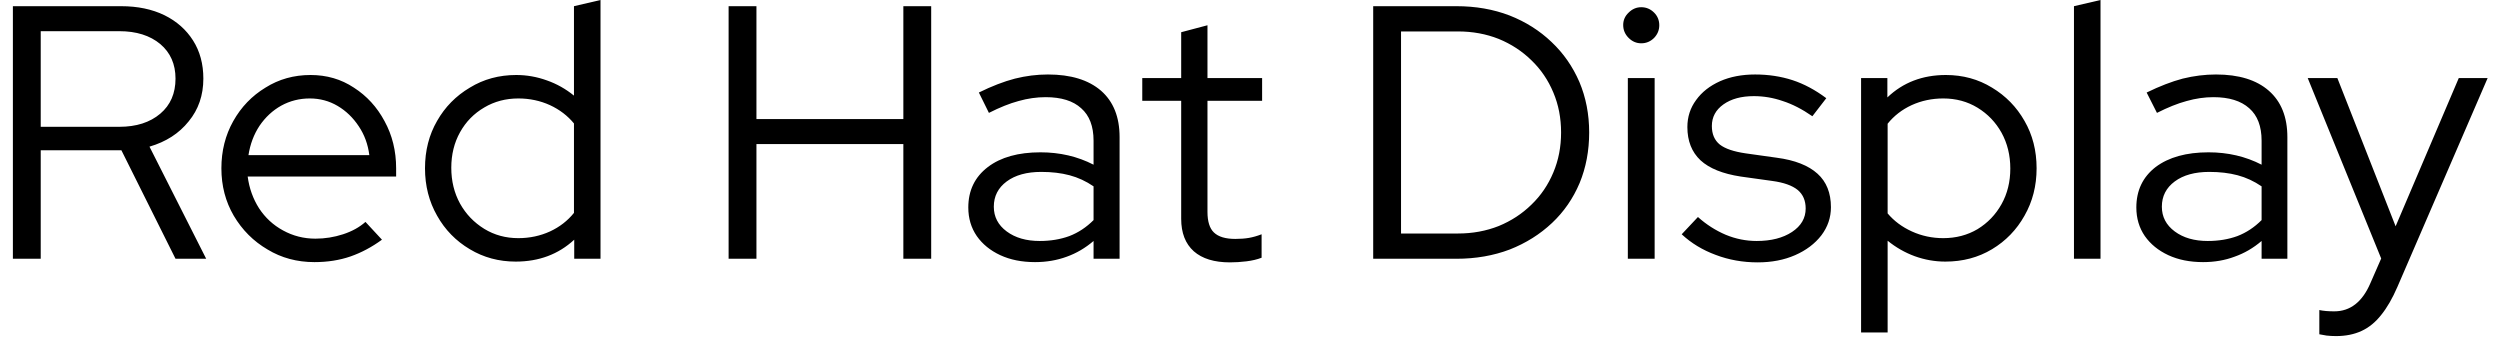 <svg width="97" height="14" viewBox="0 0 97 14" fill="none" xmlns="http://www.w3.org/2000/svg">
<path d="M1.58 10.04H0.5V0.24H4.7C5.34 0.24 5.9 0.357 6.38 0.59C6.853 0.823 7.223 1.15 7.49 1.57C7.757 1.99 7.89 2.483 7.89 3.05C7.89 3.697 7.7 4.25 7.32 4.71C6.947 5.177 6.44 5.503 5.8 5.69L8 10.04H6.81L4.71 5.83H1.58V10.04ZM1.58 1.21V4.92H4.63C5.29 4.92 5.82 4.75 6.22 4.41C6.613 4.077 6.81 3.623 6.81 3.05C6.81 2.49 6.613 2.043 6.22 1.71C5.82 1.377 5.29 1.21 4.63 1.21H1.58ZM12.2 10.17C11.527 10.17 10.92 10.007 10.38 9.68C9.833 9.36 9.397 8.923 9.07 8.37C8.75 7.823 8.59 7.21 8.59 6.53C8.59 5.857 8.743 5.247 9.05 4.7C9.357 4.153 9.773 3.72 10.3 3.4C10.82 3.073 11.403 2.91 12.05 2.91C12.677 2.91 13.237 3.073 13.73 3.4C14.23 3.72 14.627 4.153 14.92 4.7C15.22 5.247 15.37 5.857 15.37 6.53V6.85H9.61C9.67 7.303 9.817 7.713 10.05 8.08C10.29 8.447 10.6 8.733 10.98 8.94C11.367 9.153 11.787 9.26 12.24 9.26C12.607 9.26 12.963 9.203 13.31 9.09C13.657 8.977 13.947 8.817 14.18 8.61L14.82 9.3C14.427 9.587 14.02 9.803 13.6 9.95C13.173 10.097 12.707 10.17 12.2 10.17ZM9.64 6.02H14.33C14.277 5.6 14.14 5.227 13.92 4.9C13.7 4.567 13.427 4.303 13.1 4.11C12.773 3.917 12.413 3.82 12.02 3.82C11.62 3.82 11.25 3.913 10.91 4.1C10.577 4.287 10.297 4.547 10.07 4.88C9.85 5.213 9.707 5.593 9.64 6.02ZM20.01 10.15C19.357 10.15 18.763 9.99 18.23 9.67C17.69 9.35 17.267 8.917 16.96 8.37C16.647 7.823 16.49 7.21 16.49 6.53C16.49 5.843 16.647 5.23 16.96 4.69C17.267 4.15 17.69 3.72 18.23 3.4C18.763 3.073 19.363 2.91 20.03 2.91C20.437 2.91 20.833 2.98 21.22 3.12C21.6 3.253 21.95 3.45 22.27 3.71V0.24L23.3 0V10.04H22.28V9.3C21.667 9.867 20.91 10.15 20.01 10.15ZM20.11 9.24C20.55 9.24 20.96 9.153 21.34 8.98C21.713 8.807 22.023 8.567 22.27 8.26V4.79C22.023 4.49 21.713 4.253 21.34 4.08C20.96 3.907 20.55 3.82 20.11 3.82C19.623 3.82 19.183 3.937 18.79 4.17C18.39 4.403 18.077 4.723 17.85 5.13C17.623 5.537 17.51 5.997 17.51 6.51C17.51 7.023 17.623 7.487 17.85 7.9C18.077 8.307 18.39 8.633 18.79 8.88C19.183 9.12 19.623 9.24 20.11 9.24ZM29.35 10.04H28.27V0.24H29.35V4.62H35.05V0.24H36.13V10.04H35.05V5.59H29.35V10.04ZM40.16 10.17C39.647 10.17 39.197 10.08 38.81 9.9C38.423 9.72 38.12 9.473 37.9 9.16C37.68 8.84 37.57 8.47 37.57 8.05C37.57 7.39 37.823 6.867 38.33 6.48C38.83 6.1 39.51 5.91 40.37 5.91C41.123 5.91 41.81 6.07 42.43 6.39V5.46C42.43 4.9 42.27 4.48 41.95 4.2C41.637 3.913 41.177 3.77 40.57 3.77C40.223 3.77 39.873 3.82 39.52 3.92C39.173 4.013 38.79 4.167 38.37 4.38L37.98 3.59C38.48 3.343 38.947 3.163 39.38 3.05C39.807 2.943 40.233 2.89 40.66 2.89C41.547 2.89 42.233 3.1 42.72 3.52C43.2 3.94 43.44 4.54 43.44 5.32V10.04H42.43V9.35C42.11 9.623 41.763 9.827 41.39 9.96C41.01 10.1 40.6 10.17 40.16 10.17ZM38.56 8.02C38.56 8.413 38.727 8.733 39.06 8.98C39.393 9.227 39.82 9.35 40.34 9.35C40.76 9.35 41.143 9.287 41.49 9.16C41.837 9.027 42.15 8.82 42.43 8.54V7.23C42.137 7.03 41.827 6.887 41.5 6.8C41.173 6.713 40.807 6.67 40.4 6.67C39.84 6.67 39.393 6.793 39.06 7.04C38.727 7.287 38.56 7.613 38.56 8.02ZM47.72 10.18C47.113 10.18 46.647 10.037 46.32 9.75C45.993 9.457 45.83 9.037 45.83 8.49V3.91H44.32V3.03H45.83V1.25L46.85 0.98V3.03H48.97V3.91H46.85V8.22C46.85 8.593 46.933 8.86 47.1 9.02C47.273 9.187 47.55 9.27 47.93 9.27C48.123 9.27 48.3 9.257 48.46 9.23C48.613 9.203 48.777 9.157 48.95 9.09V10C48.777 10.067 48.58 10.113 48.36 10.14C48.14 10.167 47.927 10.18 47.72 10.18ZM54.36 1.22V9.06H56.57C57.137 9.06 57.663 8.963 58.15 8.77C58.637 8.57 59.06 8.293 59.42 7.94C59.787 7.587 60.07 7.17 60.27 6.69C60.47 6.217 60.57 5.7 60.57 5.14C60.57 4.58 60.47 4.063 60.27 3.59C60.07 3.11 59.787 2.693 59.42 2.34C59.06 1.987 58.637 1.71 58.15 1.51C57.663 1.317 57.137 1.22 56.57 1.22H54.36ZM56.51 10.04H53.28V0.24H56.51C57.257 0.24 57.943 0.36 58.57 0.6C59.197 0.847 59.74 1.19 60.2 1.63C60.66 2.063 61.02 2.58 61.28 3.18C61.533 3.78 61.66 4.433 61.66 5.14C61.66 5.847 61.537 6.5 61.29 7.1C61.037 7.7 60.68 8.217 60.22 8.65C59.753 9.09 59.207 9.433 58.58 9.68C57.947 9.92 57.257 10.04 56.51 10.04ZM64.2 10.04H63.16V3.03H64.2V10.04ZM63.68 1.68C63.493 1.68 63.33 1.61 63.19 1.47C63.05 1.33 62.98 1.163 62.98 0.97C62.98 0.783 63.05 0.623 63.19 0.49C63.33 0.35 63.493 0.28 63.68 0.28C63.873 0.28 64.04 0.35 64.18 0.49C64.313 0.623 64.38 0.787 64.38 0.98C64.38 1.167 64.313 1.33 64.18 1.47C64.04 1.61 63.873 1.68 63.68 1.68ZM68.2 10.18C67.62 10.18 67.077 10.083 66.57 9.89C66.063 9.703 65.623 9.437 65.25 9.09L65.88 8.42C66.207 8.713 66.567 8.943 66.96 9.11C67.347 9.27 67.747 9.35 68.16 9.35C68.72 9.35 69.177 9.233 69.53 9C69.883 8.767 70.06 8.463 70.06 8.09C70.06 7.783 69.957 7.543 69.75 7.37C69.537 7.197 69.207 7.08 68.76 7.02L67.54 6.85C66.84 6.743 66.32 6.533 65.98 6.22C65.64 5.9 65.47 5.47 65.47 4.93C65.47 4.537 65.583 4.187 65.81 3.88C66.03 3.573 66.34 3.33 66.74 3.15C67.133 2.977 67.587 2.89 68.1 2.89C68.613 2.89 69.097 2.963 69.55 3.11C69.997 3.257 70.433 3.49 70.86 3.81L70.32 4.51C69.927 4.237 69.543 4.04 69.17 3.92C68.803 3.793 68.43 3.73 68.05 3.73C67.563 3.73 67.17 3.837 66.87 4.05C66.57 4.263 66.42 4.543 66.42 4.89C66.42 5.203 66.523 5.443 66.73 5.61C66.937 5.77 67.27 5.883 67.73 5.95L68.94 6.12C69.64 6.213 70.167 6.42 70.52 6.74C70.867 7.053 71.04 7.487 71.04 8.04C71.04 8.44 70.917 8.803 70.67 9.13C70.417 9.457 70.077 9.713 69.65 9.9C69.223 10.087 68.74 10.18 68.2 10.18ZM73.24 12.9H72.21V3.03H73.23V3.78C73.837 3.2 74.593 2.91 75.5 2.91C76.16 2.91 76.757 3.073 77.29 3.4C77.823 3.72 78.243 4.15 78.55 4.69C78.863 5.23 79.02 5.843 79.02 6.53C79.02 7.21 78.863 7.823 78.55 8.37C78.243 8.917 77.823 9.35 77.29 9.67C76.757 9.99 76.153 10.15 75.48 10.15C75.073 10.15 74.677 10.08 74.29 9.94C73.91 9.8 73.56 9.6 73.24 9.34V12.9ZM75.4 9.24C75.893 9.24 76.337 9.123 76.73 8.89C77.123 8.65 77.433 8.327 77.66 7.92C77.887 7.513 78 7.053 78 6.54C78 6.027 77.887 5.563 77.66 5.15C77.433 4.743 77.123 4.42 76.73 4.18C76.337 3.94 75.893 3.82 75.4 3.82C74.96 3.82 74.55 3.907 74.17 4.08C73.797 4.253 73.487 4.493 73.24 4.8V8.28C73.487 8.573 73.8 8.807 74.18 8.98C74.56 9.153 74.967 9.24 75.4 9.24ZM81.5 10.04H80.47V0.24L81.5 0V10.04ZM85.48 10.17C84.967 10.17 84.517 10.08 84.13 9.9C83.743 9.72 83.44 9.473 83.22 9.16C83 8.84 82.89 8.47 82.89 8.05C82.89 7.39 83.14 6.867 83.64 6.48C84.147 6.1 84.83 5.91 85.69 5.91C86.443 5.91 87.13 6.07 87.75 6.39V5.46C87.75 4.9 87.59 4.48 87.27 4.2C86.95 3.913 86.487 3.77 85.88 3.77C85.54 3.77 85.193 3.82 84.84 3.92C84.493 4.013 84.11 4.167 83.69 4.38L83.29 3.59C83.797 3.343 84.263 3.163 84.69 3.05C85.123 2.943 85.553 2.89 85.98 2.89C86.867 2.89 87.55 3.1 88.03 3.52C88.51 3.94 88.75 4.54 88.75 5.32V10.04H87.75V9.35C87.43 9.623 87.08 9.827 86.7 9.96C86.327 10.1 85.92 10.17 85.48 10.17ZM83.88 8.02C83.88 8.413 84.047 8.733 84.38 8.98C84.713 9.227 85.14 9.35 85.66 9.35C86.08 9.35 86.463 9.287 86.81 9.16C87.157 9.027 87.47 8.82 87.75 8.54V7.23C87.457 7.03 87.147 6.887 86.82 6.8C86.493 6.713 86.127 6.67 85.72 6.67C85.16 6.67 84.713 6.793 84.38 7.04C84.047 7.287 83.88 7.613 83.88 8.02ZM90.64 13.04C90.513 13.04 90.39 13.033 90.27 13.02C90.157 13 90.063 12.983 89.99 12.97V12.03C90.143 12.063 90.337 12.08 90.57 12.08C91.19 12.08 91.657 11.717 91.97 10.99L92.39 10.03L89.54 3.03H90.69L92.95 8.78L95.4 3.03H96.52L93.02 11.13C92.827 11.577 92.617 11.94 92.39 12.22C92.17 12.5 91.917 12.707 91.63 12.84C91.343 12.973 91.013 13.04 90.64 13.04Z" fill="black"/>
</svg>
